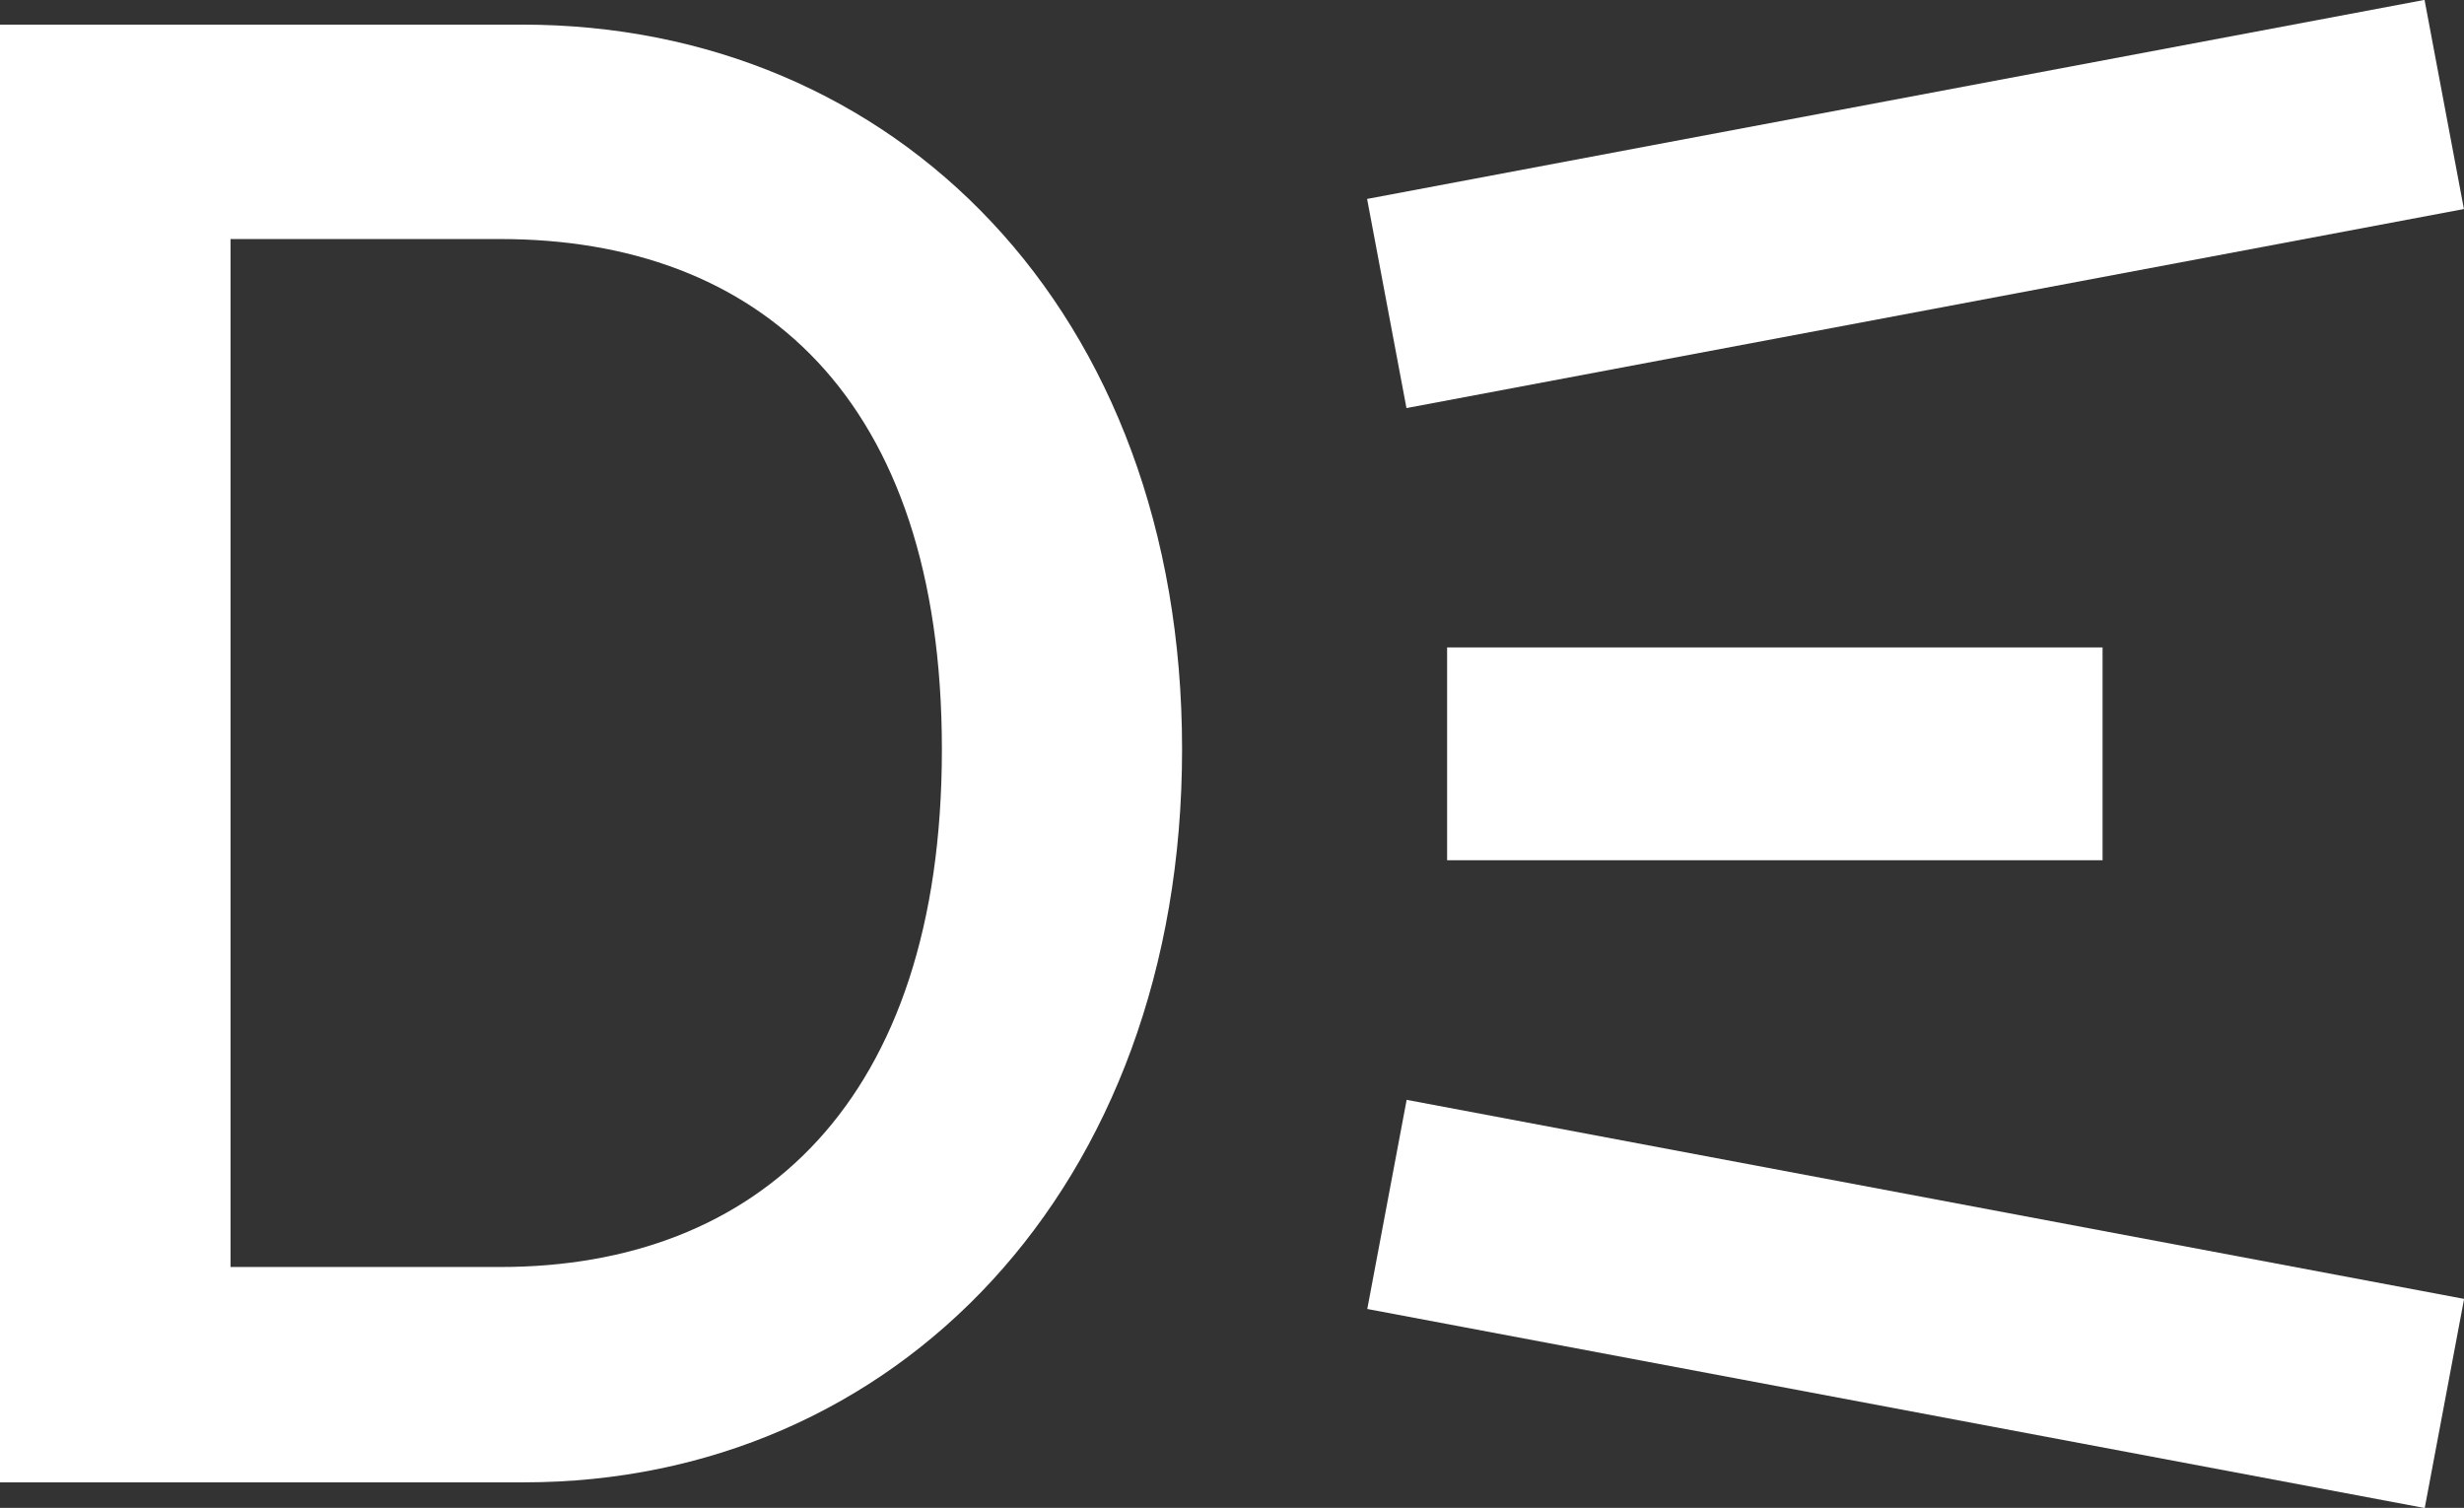 <svg id="Layer_1" data-name="Layer 1" xmlns="http://www.w3.org/2000/svg" viewBox="0 0 107.1 65.54">
<rect x="0" y="0" width="107.1" height="65.54" fill="#333333" stroke="none"/>
<style type="text/css">
	.st0{fill:#fff;}
</style>
<path class="st0" d="M24.06,25h22.7C62.94,25,75.44,37.4,75.44,56.5s-12.5,31.86-28.6,31.86H24.06ZM45.81,79C57,79,65,71.83,65,56.5S57,34.32,45.81,34.32H34.08V79Z" transform="translate(-24.06 -23.93)"/>
<rect class="st0" x="62.9" y="28.14" width="28.49" height="9.25"/>
<rect class="st0" x="83.94" y="28.17" width="46.77" height="9.25" transform="translate(-28.28 -3.51) rotate(-10.66)"/>
<rect class="st0" x="102.7" y="57.21" width="9.25" height="46.77" transform="translate(-15.79 147.24) rotate(-79.34)"/>
</svg>